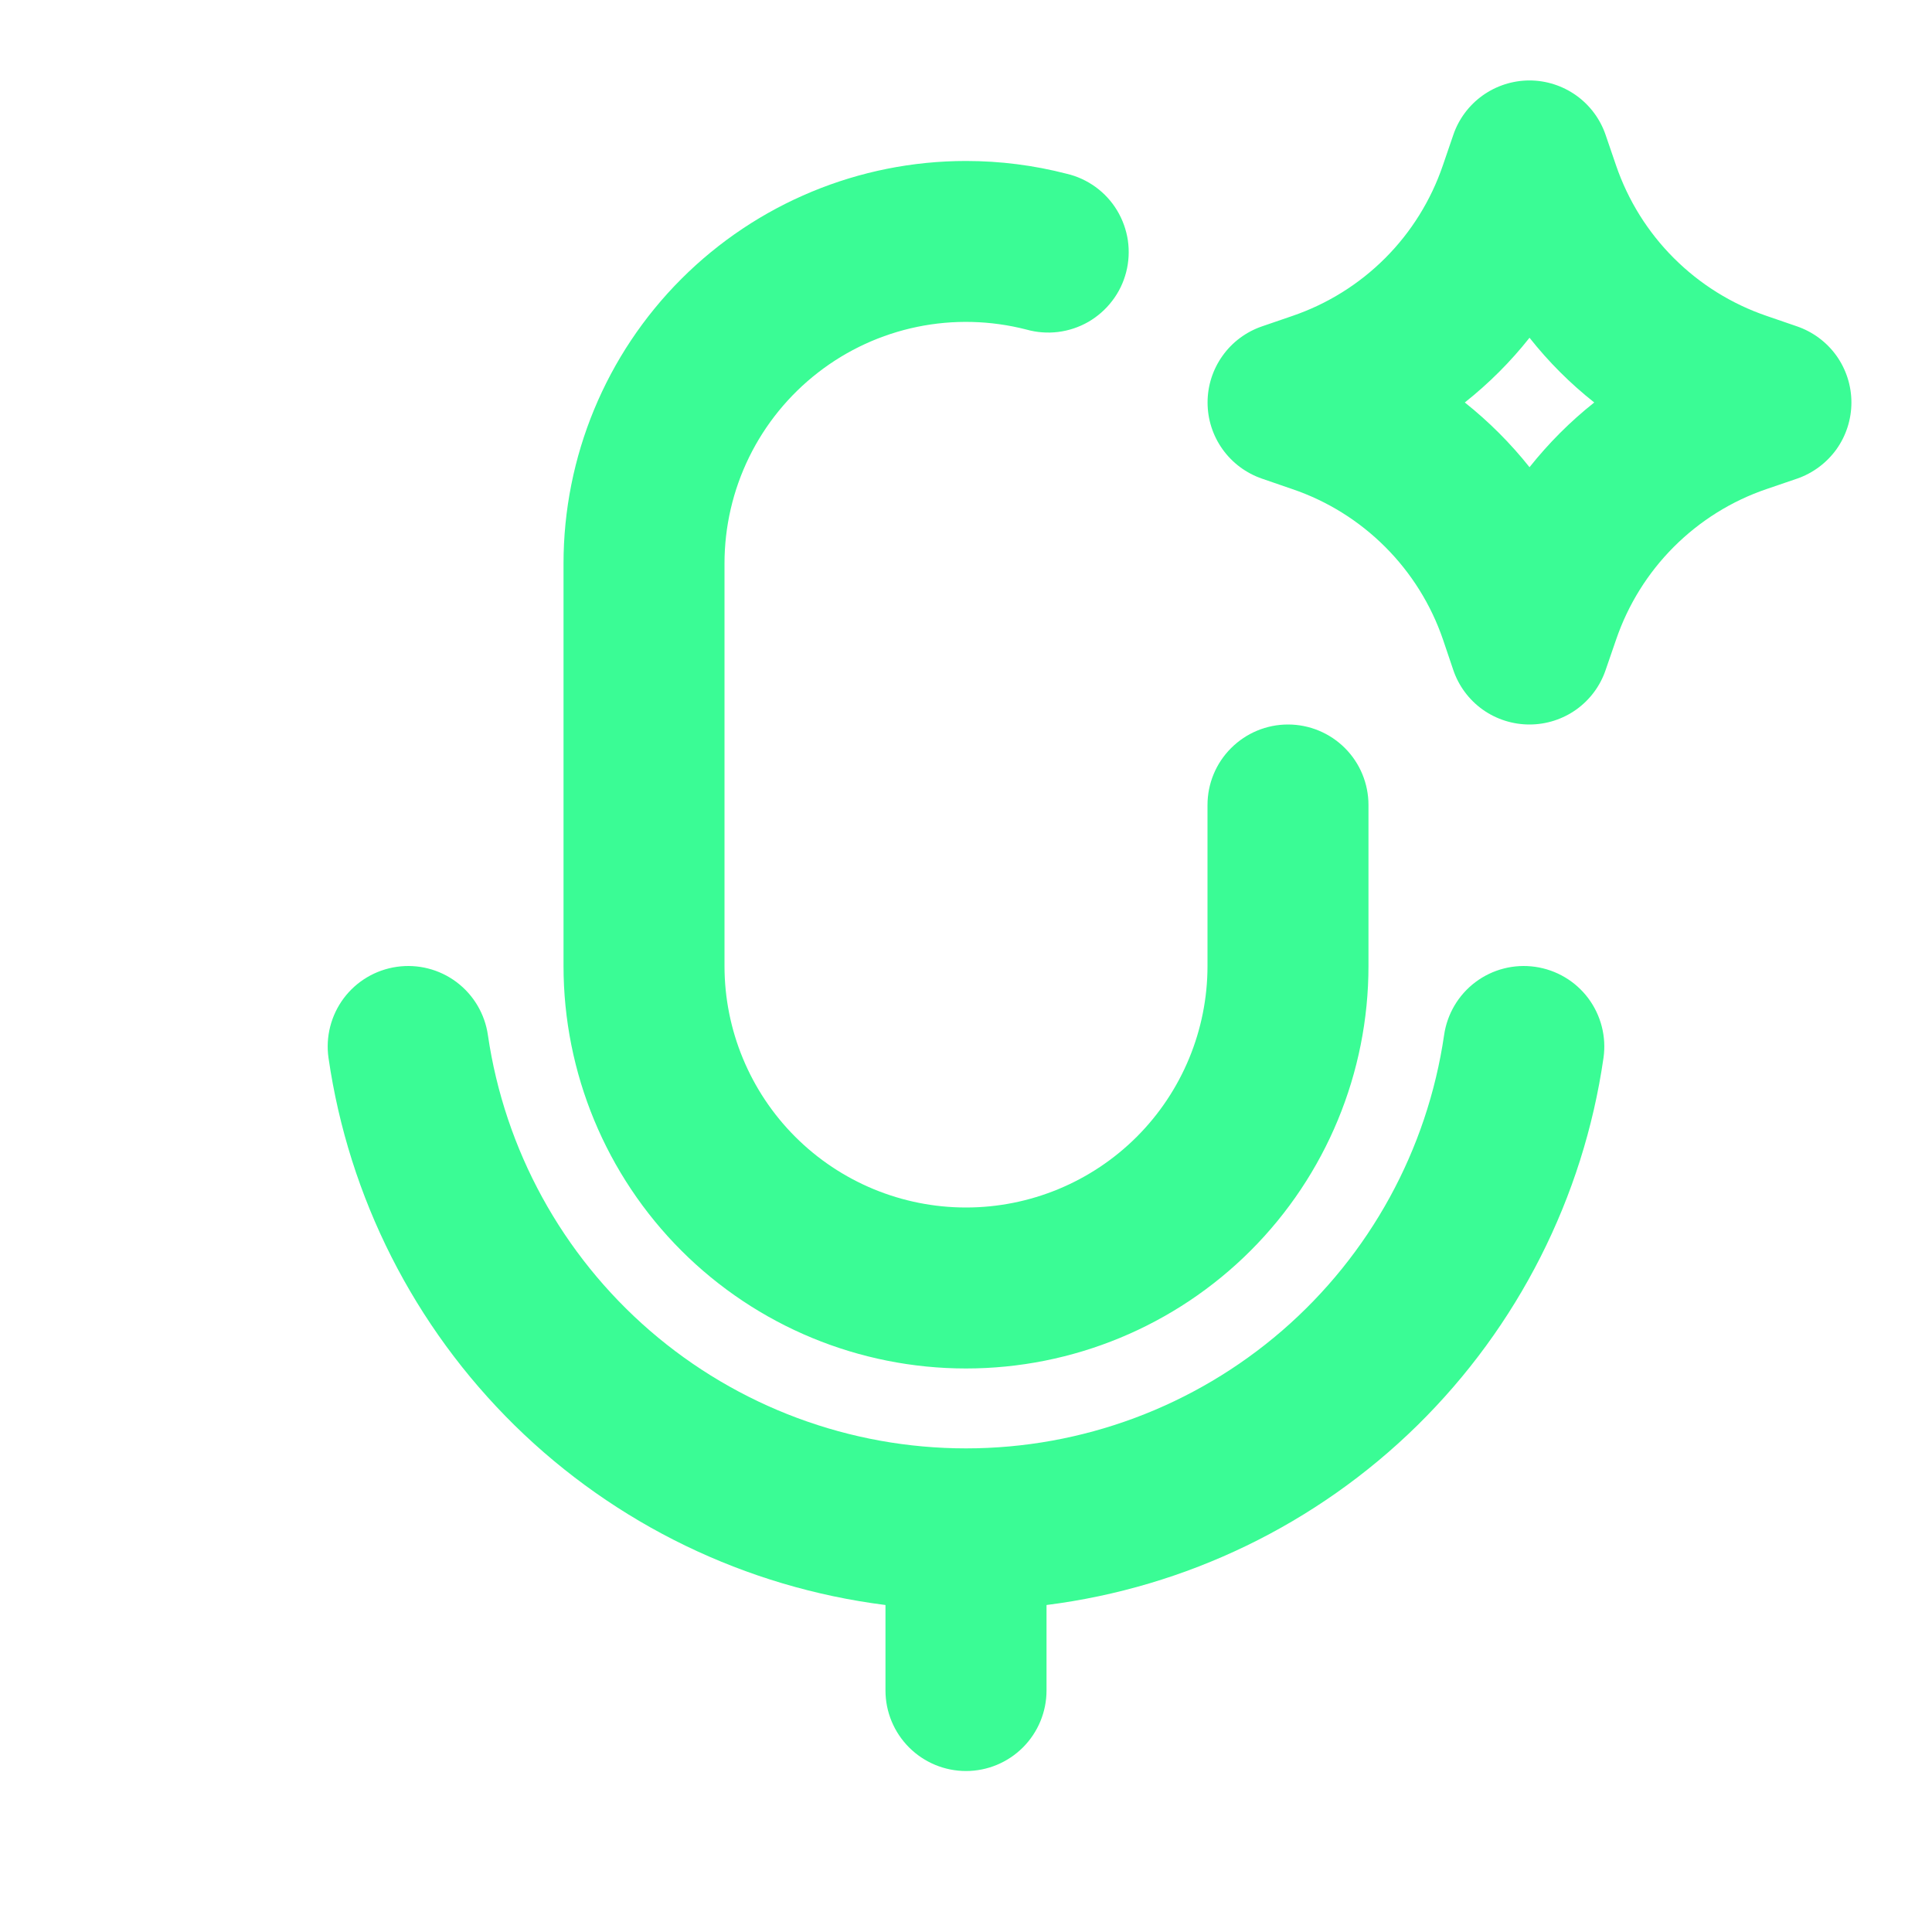 <svg xmlns="http://www.w3.org/2000/svg" width="28" height="28" viewBox="0 0 28 28" fill="none">
    <path fill-rule="evenodd" clip-rule="evenodd" d="M23.27 1.956C23.192 1.726 23.043 1.526 22.845 1.384C22.647 1.243 22.41 1.166 22.166 1.166C21.923 1.166 21.685 1.243 21.487 1.384C21.289 1.526 21.14 1.726 21.062 1.956L20.911 2.397C20.738 2.904 20.452 3.364 20.074 3.742C19.696 4.12 19.236 4.406 18.73 4.579L18.29 4.73C18.06 4.809 17.86 4.957 17.719 5.155C17.577 5.353 17.501 5.59 17.501 5.833C17.501 6.077 17.577 6.314 17.719 6.512C17.86 6.709 18.06 6.858 18.29 6.937L18.731 7.089C19.237 7.261 19.697 7.548 20.075 7.926C20.453 8.304 20.74 8.763 20.913 9.269L21.062 9.71C21.14 9.941 21.289 10.141 21.487 10.283C21.685 10.424 21.923 10.5 22.166 10.5C22.41 10.5 22.647 10.424 22.845 10.283C23.043 10.141 23.192 9.941 23.27 9.71L23.422 9.269C23.595 8.763 23.881 8.303 24.259 7.925C24.637 7.547 25.096 7.26 25.602 7.088L26.044 6.937C26.273 6.858 26.473 6.709 26.615 6.512C26.756 6.314 26.832 6.077 26.832 5.833C26.832 5.59 26.756 5.353 26.615 5.155C26.473 4.957 26.273 4.809 26.044 4.73L25.602 4.578C25.096 4.405 24.637 4.119 24.259 3.741C23.88 3.363 23.594 2.903 23.421 2.397L23.27 1.956ZM21.229 5.833C21.577 5.557 21.89 5.245 22.167 4.895C22.443 5.244 22.755 5.556 23.105 5.833C22.757 6.109 22.443 6.424 22.167 6.771C21.891 6.424 21.576 6.109 21.229 5.833ZM14 2.333C12.453 2.333 10.969 2.948 9.875 4.042C8.781 5.136 8.167 6.62 8.167 8.167V14C8.167 15.547 8.781 17.031 9.875 18.125C10.969 19.219 12.453 19.833 14 19.833C15.547 19.833 17.031 19.219 18.125 18.125C19.219 17.031 19.833 15.547 19.833 14V11.667C19.833 11.357 19.71 11.06 19.492 10.842C19.273 10.623 18.976 10.5 18.667 10.5C18.357 10.5 18.061 10.623 17.842 10.842C17.623 11.06 17.5 11.357 17.5 11.667V14C17.5 14.928 17.131 15.819 16.475 16.475C15.819 17.131 14.928 17.5 14 17.5C13.072 17.5 12.181 17.131 11.525 16.475C10.869 15.819 10.5 14.928 10.5 14V8.167C10.5 7.632 10.622 7.105 10.857 6.625C11.092 6.146 11.434 5.726 11.856 5.399C12.278 5.071 12.77 4.845 13.293 4.737C13.817 4.629 14.358 4.643 14.875 4.776C15.024 4.818 15.181 4.83 15.335 4.811C15.489 4.792 15.638 4.742 15.773 4.665C15.907 4.587 16.025 4.484 16.119 4.36C16.214 4.237 16.282 4.096 16.321 3.945C16.36 3.795 16.368 3.638 16.346 3.484C16.323 3.331 16.27 3.183 16.19 3.05C16.11 2.917 16.003 2.801 15.878 2.71C15.752 2.619 15.61 2.553 15.458 2.518C14.982 2.395 14.492 2.333 14 2.333ZM15.167 23.261C17.194 23.005 19.082 22.091 20.54 20.659C21.998 19.226 22.947 17.355 23.239 15.332C23.283 15.026 23.203 14.715 23.018 14.467C22.832 14.219 22.556 14.056 22.25 14.012C21.943 13.968 21.632 14.047 21.384 14.233C21.137 14.418 20.973 14.695 20.929 15.001C20.686 16.665 19.852 18.186 18.58 19.286C17.307 20.386 15.682 20.991 14 20.991C12.318 20.991 10.693 20.386 9.42 19.286C8.148 18.186 7.314 16.665 7.071 15.001C7.027 14.695 6.863 14.418 6.616 14.233C6.368 14.047 6.057 13.968 5.75 14.012C5.444 14.056 5.168 14.219 4.982 14.467C4.797 14.715 4.717 15.026 4.761 15.332C5.054 17.355 6.002 19.226 7.46 20.659C8.918 22.091 10.806 23.005 12.833 23.261V24.5C12.833 24.809 12.956 25.106 13.175 25.325C13.394 25.544 13.691 25.667 14 25.667C14.309 25.667 14.606 25.544 14.825 25.325C15.044 25.106 15.167 24.809 15.167 24.5V23.261Z" fill="#3AFC95"/>
</svg>